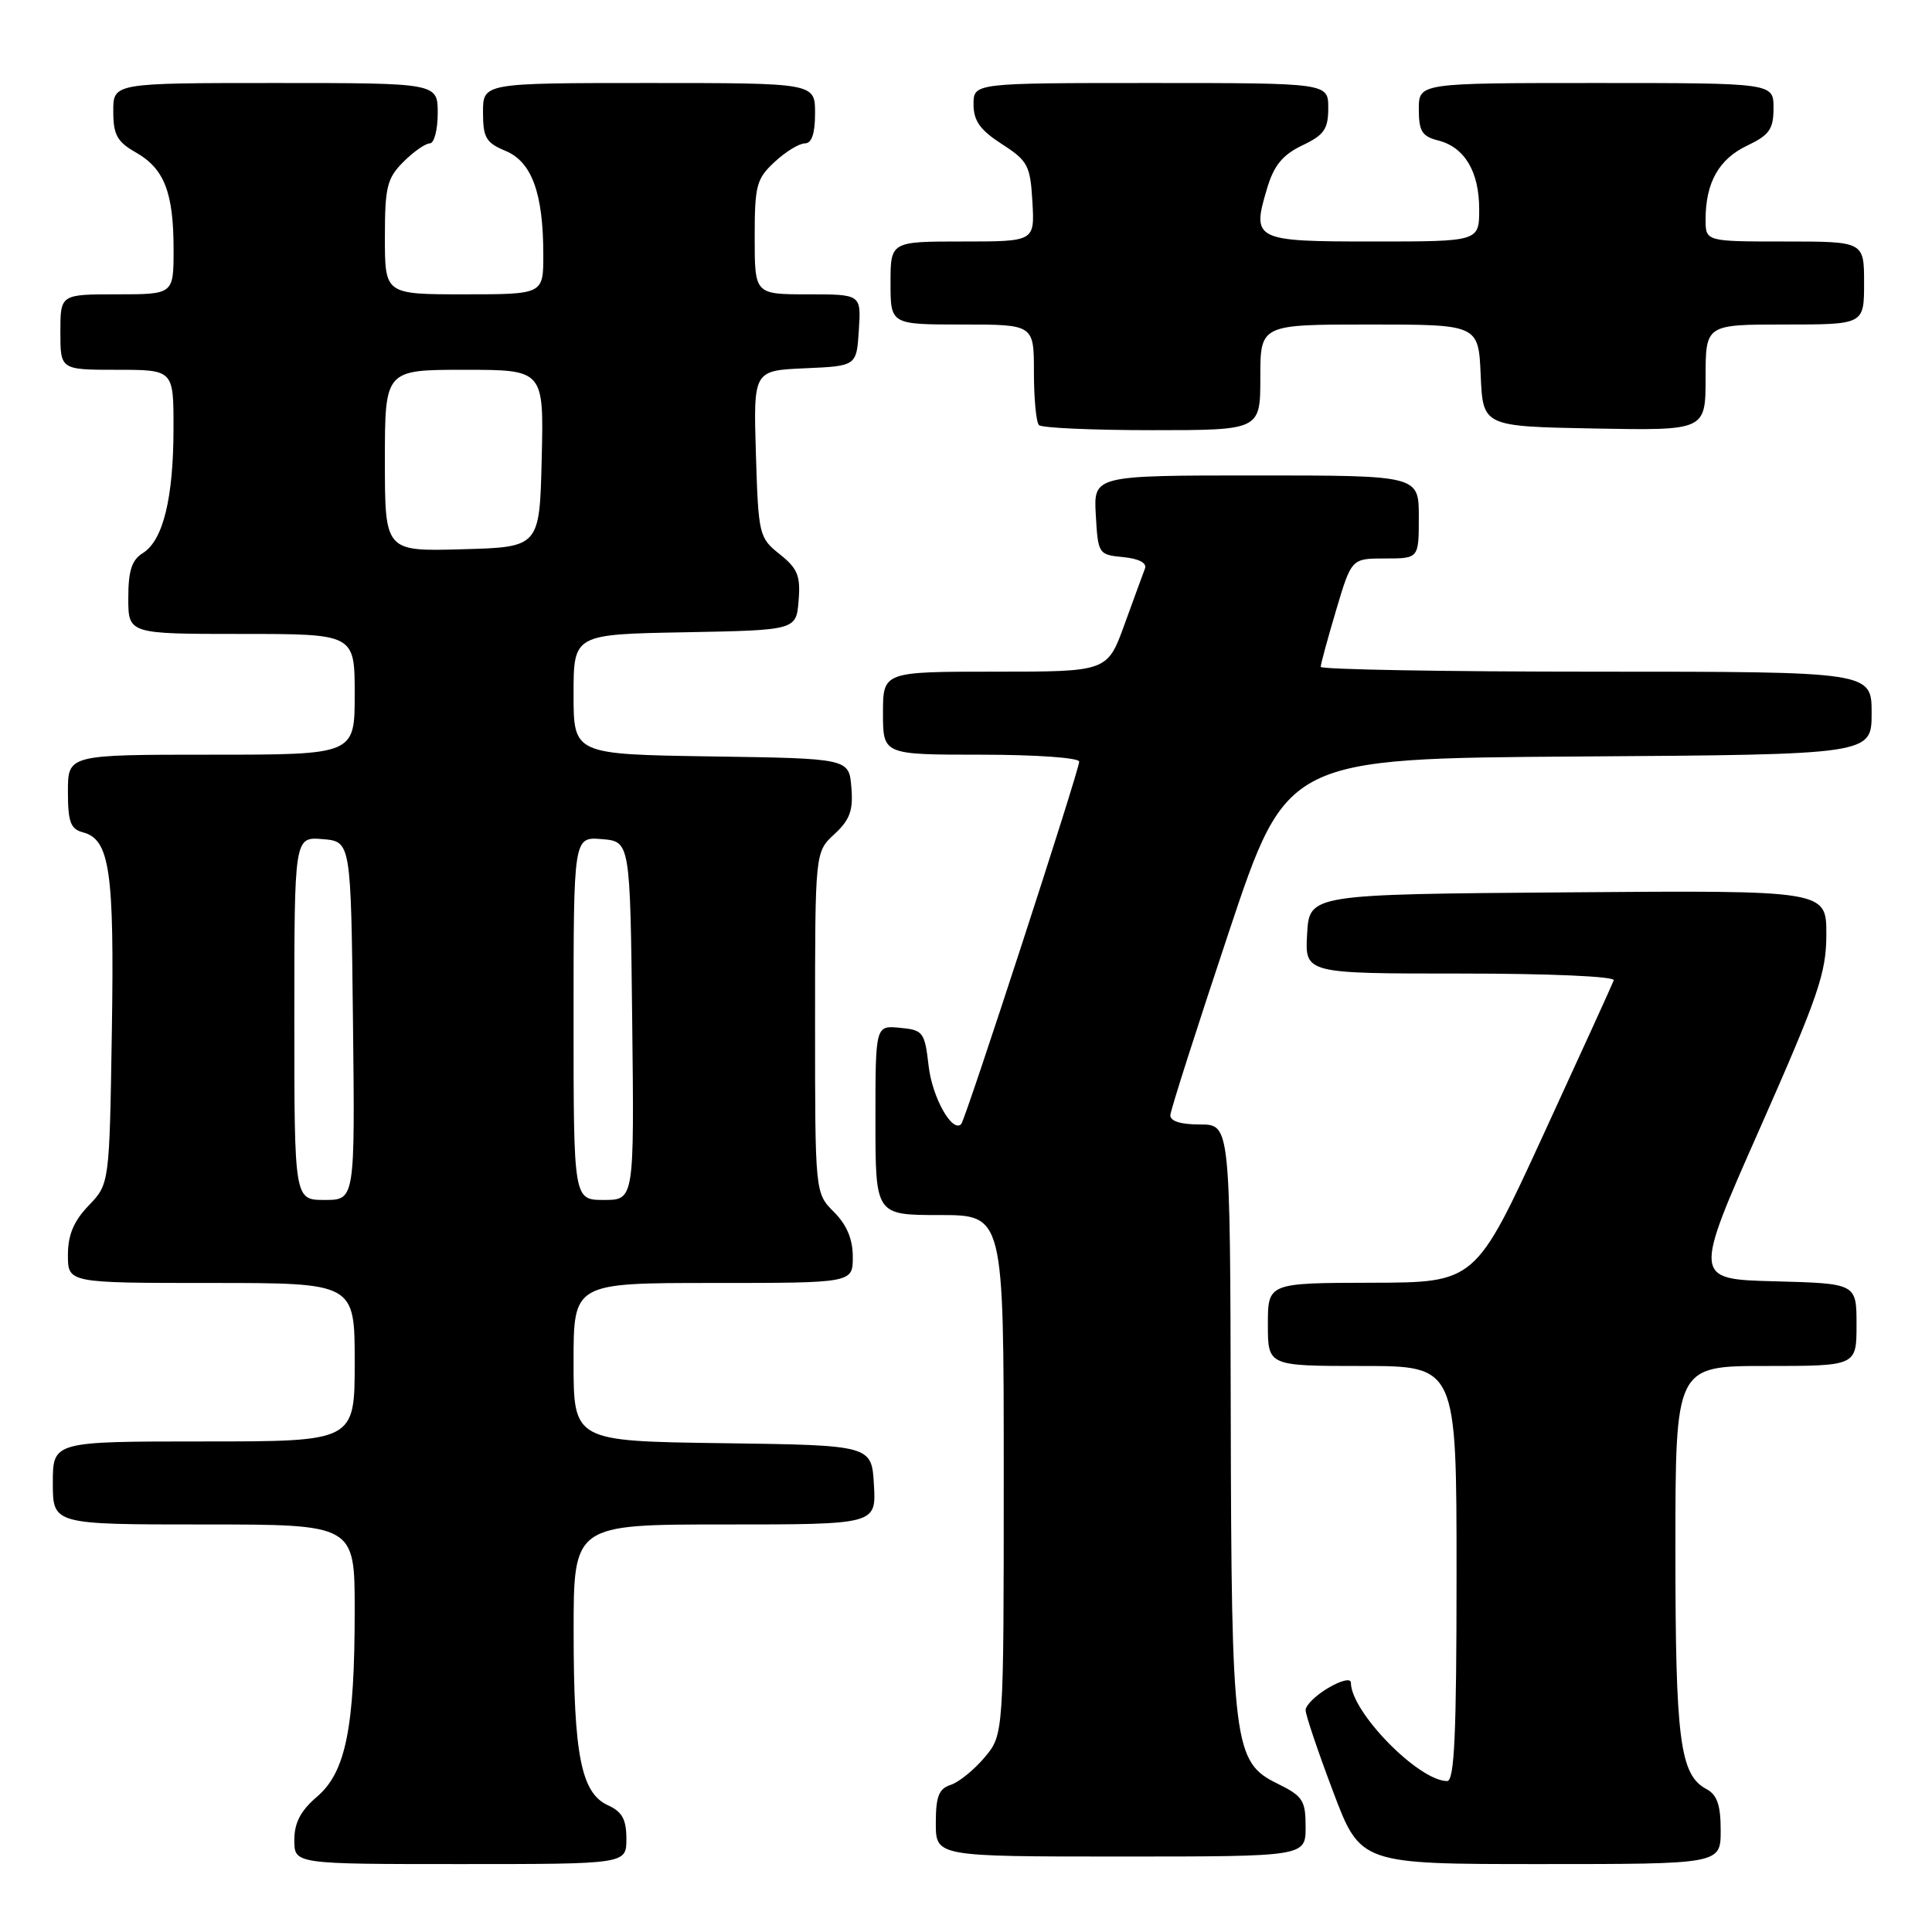 <?xml version="1.0" encoding="UTF-8" standalone="no"?>
<!DOCTYPE svg PUBLIC "-//W3C//DTD SVG 1.1//EN" "http://www.w3.org/Graphics/SVG/1.1/DTD/svg11.dtd" >
<svg xmlns="http://www.w3.org/2000/svg" xmlns:xlink="http://www.w3.org/1999/xlink" version="1.1" viewBox="0 0 256 256">
 <g >
 <path fill="currentColor"
d=" M 83.00 243.66 C 83.00 241.09 82.44 240.06 80.56 239.21 C 77.01 237.59 76.01 232.57 76.01 216.25 C 76.00 202.00 76.00 202.00 96.05 202.00 C 116.10 202.00 116.10 202.00 115.80 196.75 C 115.50 191.50 115.50 191.50 95.75 191.23 C 76.00 190.96 76.00 190.96 76.00 180.48 C 76.00 170.00 76.00 170.00 94.50 170.00 C 113.00 170.00 113.00 170.00 113.00 166.55 C 113.00 164.19 112.20 162.29 110.50 160.59 C 108.00 158.09 108.00 158.09 108.00 135.50 C 108.00 112.90 108.00 112.90 110.56 110.53 C 112.62 108.63 113.07 107.38 112.81 104.33 C 112.50 100.50 112.50 100.50 94.25 100.23 C 76.00 99.95 76.00 99.95 76.00 92.00 C 76.00 84.05 76.00 84.05 90.75 83.78 C 105.50 83.50 105.50 83.50 105.82 79.59 C 106.09 76.30 105.69 75.33 103.32 73.44 C 100.58 71.26 100.49 70.89 100.16 60.14 C 99.83 49.10 99.83 49.10 106.66 48.80 C 113.50 48.50 113.50 48.50 113.80 43.75 C 114.11 39.00 114.11 39.00 107.05 39.00 C 100.00 39.00 100.00 39.00 100.00 31.45 C 100.00 24.57 100.23 23.69 102.65 21.45 C 104.10 20.10 105.90 19.00 106.65 19.00 C 107.56 19.00 108.00 17.70 108.00 15.00 C 108.00 11.00 108.00 11.00 86.00 11.00 C 64.00 11.00 64.00 11.00 64.00 14.88 C 64.00 18.24 64.40 18.92 66.98 19.99 C 70.47 21.44 71.99 25.60 71.99 33.75 C 72.00 39.00 72.00 39.00 61.50 39.00 C 51.00 39.00 51.00 39.00 51.00 31.45 C 51.00 24.78 51.28 23.63 53.45 21.45 C 54.80 20.10 56.38 19.00 56.95 19.00 C 57.53 19.00 58.00 17.20 58.00 15.00 C 58.00 11.00 58.00 11.00 36.50 11.00 C 15.00 11.00 15.00 11.00 15.01 14.75 C 15.01 17.87 15.52 18.79 18.02 20.21 C 21.77 22.35 23.00 25.51 23.00 33.07 C 23.00 39.00 23.00 39.00 15.50 39.00 C 8.00 39.00 8.00 39.00 8.00 44.00 C 8.00 49.00 8.00 49.00 15.50 49.00 C 23.00 49.00 23.00 49.00 22.99 56.75 C 22.99 65.98 21.61 71.60 18.95 73.27 C 17.46 74.19 17.00 75.61 17.00 79.24 C 17.00 84.00 17.00 84.00 32.00 84.00 C 47.00 84.00 47.00 84.00 47.00 92.00 C 47.00 100.00 47.00 100.00 28.00 100.00 C 9.00 100.00 9.00 100.00 9.00 104.88 C 9.00 108.92 9.35 109.86 10.99 110.29 C 14.55 111.22 15.16 115.42 14.82 136.69 C 14.50 156.87 14.50 156.87 11.75 159.74 C 9.76 161.81 9.00 163.64 9.00 166.30 C 9.00 170.00 9.00 170.00 28.00 170.00 C 47.00 170.00 47.00 170.00 47.00 180.50 C 47.00 191.00 47.00 191.00 27.00 191.00 C 7.00 191.00 7.00 191.00 7.00 196.50 C 7.00 202.00 7.00 202.00 27.00 202.00 C 47.00 202.00 47.00 202.00 47.00 213.36 C 47.00 228.94 45.81 234.82 42.01 238.07 C 39.83 239.93 39.00 241.53 39.00 243.82 C 39.00 247.00 39.00 247.00 61.00 247.00 C 83.00 247.00 83.00 247.00 83.00 243.66 Z  M 228.00 242.54 C 228.00 239.18 227.53 237.82 226.11 237.06 C 222.59 235.18 222.00 230.58 222.00 205.35 C 222.00 181.00 222.00 181.00 234.00 181.00 C 246.00 181.00 246.00 181.00 246.00 175.53 C 246.00 170.07 246.00 170.07 235.18 169.78 C 224.35 169.50 224.35 169.50 233.18 149.55 C 240.97 131.92 242.00 128.92 242.00 123.79 C 242.00 117.97 242.00 117.97 207.75 118.24 C 173.50 118.50 173.50 118.50 173.20 123.75 C 172.90 129.00 172.90 129.00 193.53 129.00 C 205.40 129.00 214.03 129.38 213.83 129.90 C 213.65 130.40 209.45 139.61 204.50 150.37 C 195.50 169.94 195.50 169.94 181.75 169.97 C 168.00 170.00 168.00 170.00 168.00 175.50 C 168.00 181.00 168.00 181.00 180.50 181.00 C 193.00 181.00 193.00 181.00 193.00 208.50 C 193.00 229.84 192.72 236.00 191.75 236.00 C 187.96 235.98 179.00 226.83 179.00 222.96 C 179.00 222.35 177.71 222.65 176.00 223.66 C 174.35 224.63 173.00 225.96 173.00 226.60 C 173.00 227.24 174.64 232.10 176.64 237.39 C 180.27 247.00 180.27 247.00 204.14 247.00 C 228.00 247.00 228.00 247.00 228.00 242.54 Z  M 173.00 242.08 C 173.00 238.55 172.63 237.99 169.25 236.33 C 163.46 233.50 163.17 231.21 163.08 187.25 C 163.00 149.00 163.00 149.00 159.00 149.00 C 156.42 149.00 155.03 148.55 155.08 147.75 C 155.12 147.06 158.61 136.15 162.83 123.50 C 170.50 100.50 170.50 100.50 209.25 100.24 C 248.00 99.98 248.00 99.98 248.00 94.49 C 248.00 89.00 248.00 89.00 211.50 89.00 C 191.43 89.00 175.00 88.71 175.00 88.36 C 175.00 88.00 175.92 84.63 177.04 80.86 C 179.08 74.00 179.08 74.00 183.54 74.00 C 188.00 74.00 188.00 74.00 188.00 68.50 C 188.00 63.00 188.00 63.00 166.45 63.00 C 144.90 63.00 144.90 63.00 145.20 68.25 C 145.49 73.40 145.56 73.51 148.83 73.82 C 150.88 74.02 151.99 74.59 151.72 75.32 C 151.47 75.97 150.25 79.31 149.00 82.75 C 146.73 89.00 146.73 89.00 131.87 89.00 C 117.00 89.00 117.00 89.00 117.00 94.50 C 117.00 100.00 117.00 100.00 130.00 100.00 C 137.30 100.00 143.00 100.41 143.00 100.92 C 143.00 102.08 127.94 148.33 127.37 148.94 C 126.20 150.18 123.53 145.44 123.05 141.26 C 122.53 136.75 122.33 136.48 119.25 136.19 C 116.00 135.87 116.00 135.87 116.00 148.44 C 116.00 161.00 116.00 161.00 124.50 161.00 C 133.00 161.00 133.00 161.00 133.00 195.42 C 133.00 229.85 133.00 229.85 130.46 232.87 C 129.06 234.53 127.03 236.17 125.96 236.51 C 124.40 237.01 124.00 238.05 124.00 241.57 C 124.00 246.00 124.00 246.00 148.50 246.00 C 173.00 246.00 173.00 246.00 173.00 242.08 Z  M 167.00 50.00 C 167.00 43.00 167.00 43.00 181.45 43.00 C 195.91 43.00 195.91 43.00 196.20 49.75 C 196.50 56.50 196.50 56.50 211.25 56.78 C 226.00 57.05 226.00 57.05 226.00 50.03 C 226.00 43.00 226.00 43.00 236.50 43.00 C 247.00 43.00 247.00 43.00 247.00 37.50 C 247.00 32.00 247.00 32.00 236.50 32.00 C 226.00 32.00 226.00 32.00 226.00 29.07 C 226.00 24.21 227.76 21.08 231.48 19.31 C 234.46 17.89 235.00 17.12 235.00 14.31 C 235.00 11.00 235.00 11.00 211.50 11.00 C 188.00 11.00 188.00 11.00 188.00 14.48 C 188.00 17.37 188.43 18.07 190.52 18.60 C 194.06 19.48 196.00 22.72 196.00 27.72 C 196.00 32.00 196.00 32.00 181.97 32.00 C 166.14 32.00 165.83 31.84 167.92 24.88 C 168.81 21.91 169.97 20.51 172.55 19.27 C 175.46 17.89 176.00 17.11 176.00 14.31 C 176.00 11.00 176.00 11.00 152.50 11.00 C 129.00 11.00 129.00 11.00 129.00 13.83 C 129.00 16.01 129.87 17.23 132.75 19.09 C 136.20 21.31 136.52 21.92 136.80 26.75 C 137.10 32.00 137.10 32.00 127.55 32.00 C 118.00 32.00 118.00 32.00 118.00 37.50 C 118.00 43.00 118.00 43.00 127.50 43.00 C 137.00 43.00 137.00 43.00 137.00 49.33 C 137.00 52.82 137.30 55.97 137.67 56.33 C 138.03 56.70 144.78 57.00 152.67 57.00 C 167.00 57.00 167.00 57.00 167.00 50.00 Z  M 39.00 134.94 C 39.00 110.88 39.00 110.88 42.75 111.19 C 46.50 111.50 46.50 111.50 46.77 135.25 C 47.04 159.00 47.04 159.00 43.02 159.00 C 39.00 159.00 39.00 159.00 39.00 134.94 Z  M 76.00 134.94 C 76.00 110.88 76.00 110.88 79.75 111.19 C 83.50 111.50 83.50 111.50 83.77 135.25 C 84.04 159.00 84.04 159.00 80.02 159.00 C 76.00 159.00 76.00 159.00 76.00 134.94 Z  M 51.00 61.03 C 51.00 49.00 51.00 49.00 61.53 49.00 C 72.06 49.00 72.06 49.00 71.78 60.75 C 71.50 72.50 71.50 72.50 61.25 72.78 C 51.00 73.07 51.00 73.07 51.00 61.03 Z "/>
</g>
</svg>